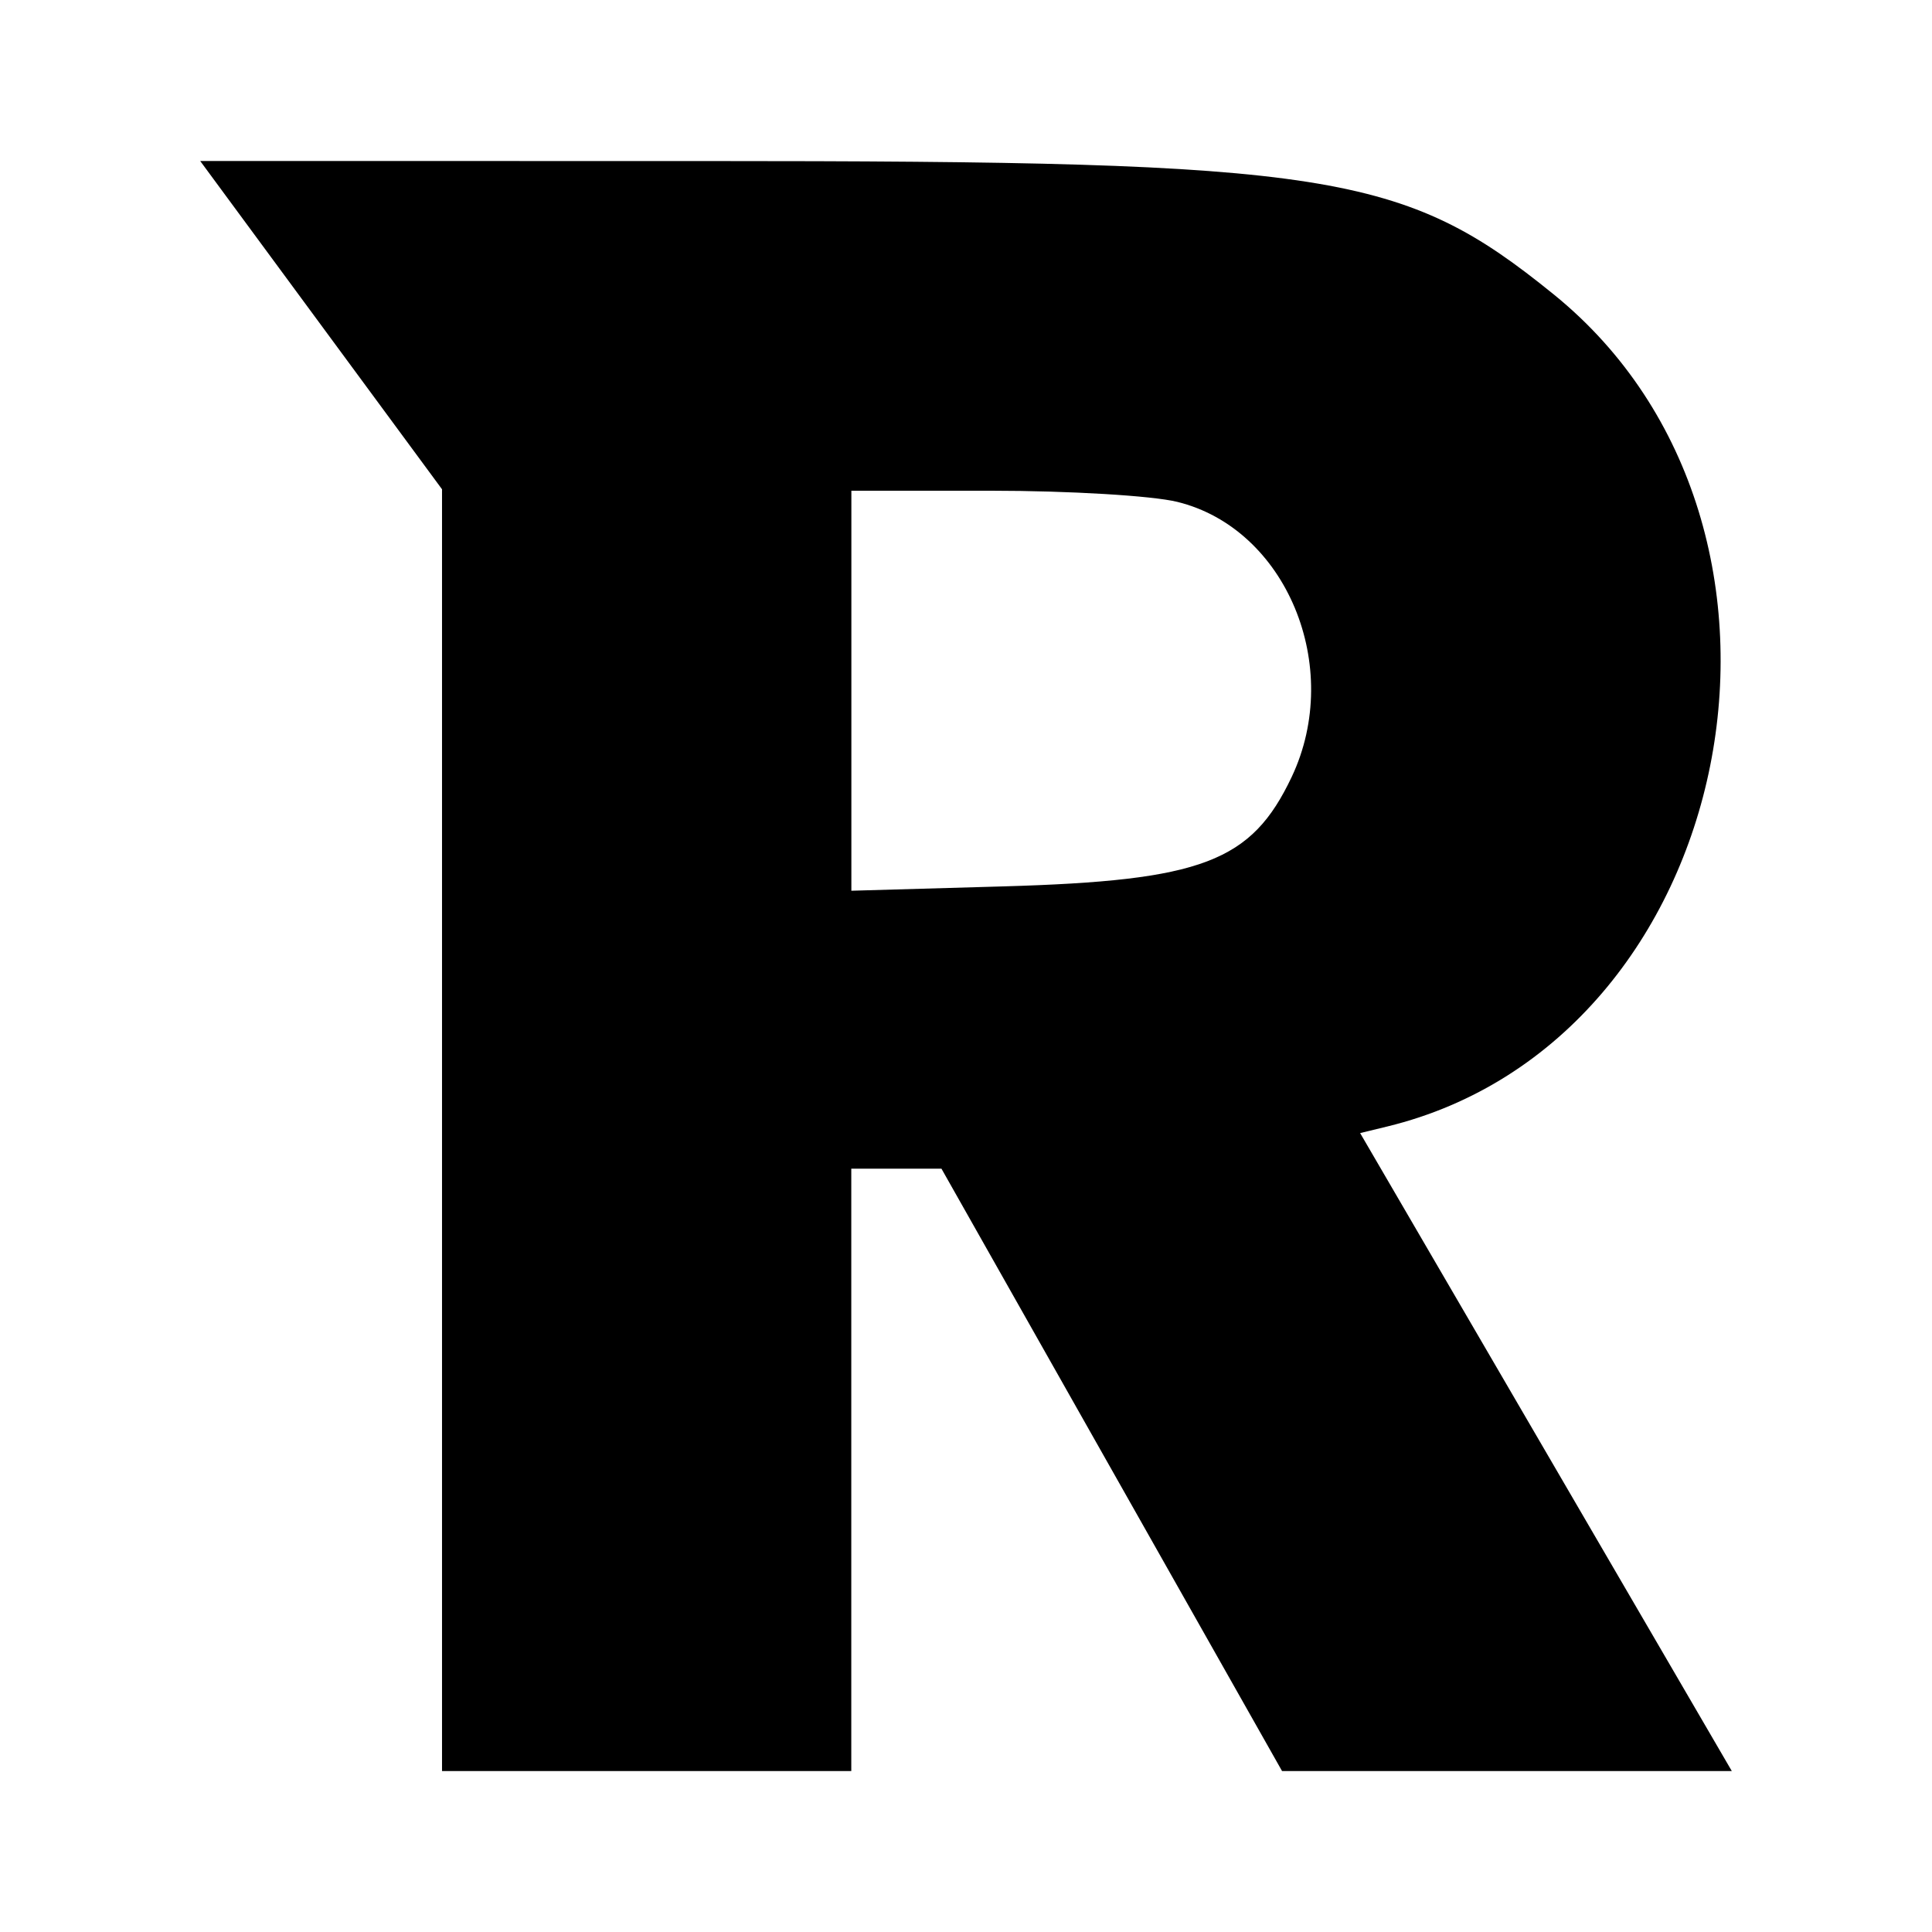 <svg xmlns="http://www.w3.org/2000/svg" width="192" height="192" viewBox="0 0 192 192"><path d="m19.896 16 24.032 32.624v127.38H84.6V116.14h8.96l33.848 59.864h44.696l-36.936-63.4 2.704-.656c34.928-8.52 45.12-59.52 16.528-82.696-14.96-12.128-22.12-13.248-84.384-13.248zm97.088 33.872c10.84 2.648 16.56 16.384 11.384 27.336-4 8.448-8.888 10.312-28.64 10.88l-15.12.432V48.768h13.936c7.68 0 15.968.496 18.44 1.104"/></svg>